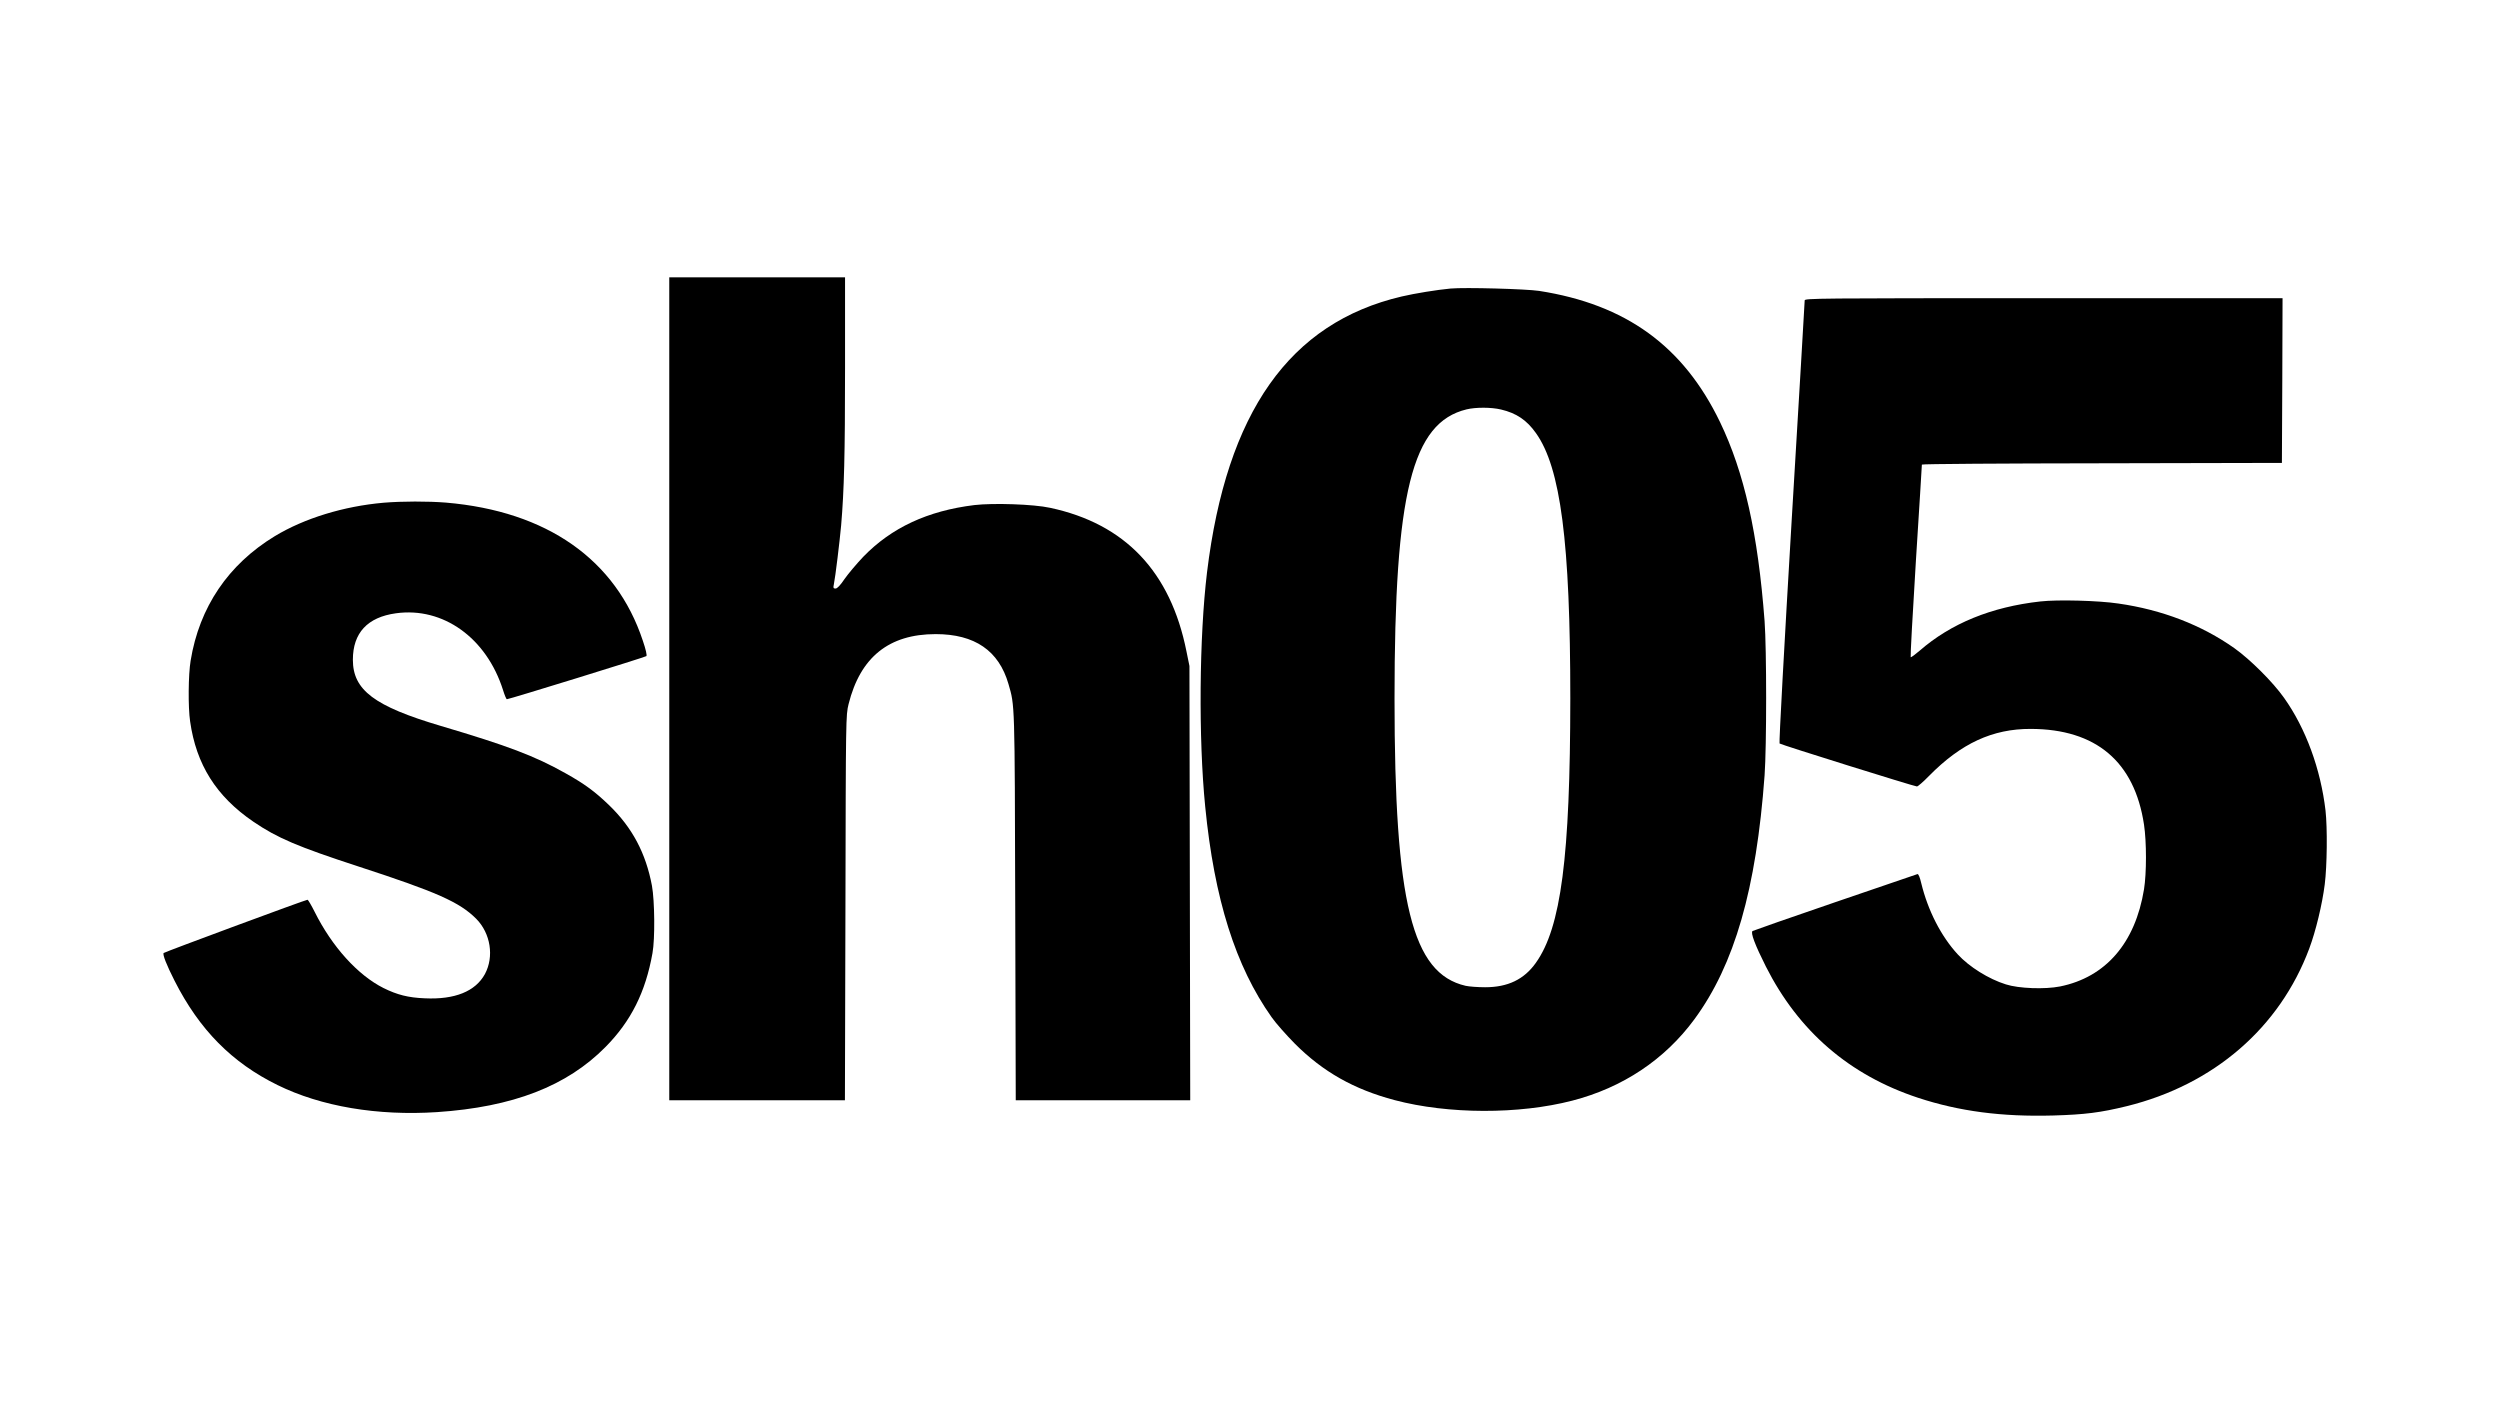 <?xml version="1.0" standalone="no"?>
<!DOCTYPE svg PUBLIC "-//W3C//DTD SVG 20010904//EN"
 "http://www.w3.org/TR/2001/REC-SVG-20010904/DTD/svg10.dtd">
<svg version="1.0" xmlns="http://www.w3.org/2000/svg"
 width="1920pt" height="1080pt" viewBox="0 0 1920 1080"
 preserveAspectRatio="xMidYMid meet">

<g transform="translate(0,1080) scale(0.1,-0.1)"
fill="#000000" stroke="none">
<path d="M5140 5510 l0 -3160 675 0 674 0 4 1478 c3 1471 3 1477 24 1564 90
361 310 538 669 538 300 0 485 -127 559 -383 49 -170 48 -124 52 -1709 l4
-1488 670 0 670 0 -3 1668 -3 1667 -23 113 c-122 611 -471 979 -1047 1102
-127 28 -437 38 -582 21 -359 -44 -637 -174 -853 -397 -52 -55 -117 -132 -144
-171 -33 -49 -56 -73 -69 -73 -17 0 -19 5 -13 32 12 58 45 332 56 453 23 271
30 545 30 1208 l0 697 -675 0 -675 0 0 -3160z"/>
<path d="M11140 8584 c-105 -10 -273 -37 -375 -61 -861 -202 -1345 -888 -1495
-2118 -60 -496 -66 -1277 -14 -1800 70 -711 233 -1226 510 -1617 32 -46 113
-137 179 -204 216 -216 453 -350 766 -433 411 -109 955 -110 1364 -4 387 100
710 315 938 625 308 419 475 998 539 1873 16 221 16 970 0 1185 -51 673 -156
1141 -342 1528 -282 585 -723 904 -1390 1008 -101 15 -568 28 -680 18z m388
-929 c118 -28 197 -81 268 -181 190 -266 264 -840 264 -2039 -1 -1216 -71
-1759 -265 -2030 -90 -127 -215 -187 -389 -187 -56 0 -123 5 -150 11 -412 95
-546 638 -546 2206 0 1582 134 2119 553 2221 71 17 189 17 265 -1z"/>
<path d="M13860 8493 c0 -10 -45 -778 -101 -1707 -55 -928 -97 -1692 -92
-1696 9 -9 1036 -330 1055 -330 8 0 49 36 93 81 246 250 488 362 781 361 501
-1 797 -251 870 -735 20 -132 20 -374 0 -497 -67 -412 -294 -675 -645 -746
-116 -23 -317 -16 -416 16 -132 41 -282 135 -370 231 -128 139 -229 337 -280
547 -10 44 -22 72 -29 69 -6 -2 -290 -99 -632 -216 -342 -117 -627 -217 -634
-221 -18 -11 19 -108 102 -273 252 -498 642 -834 1169 -1008 316 -104 643
-147 1038 -136 242 7 362 22 566 72 667 165 1173 602 1400 1210 50 133 100
341 119 493 18 142 21 433 6 567 -37 317 -151 630 -318 865 -86 122 -261 296
-382 382 -252 178 -555 295 -891 343 -154 23 -467 31 -599 16 -377 -42 -687
-169 -928 -379 -35 -30 -65 -52 -68 -49 -3 3 15 335 40 738 26 404 46 737 46
741 0 5 622 9 1383 10 l1382 3 3 633 2 632 -1835 0 c-1741 0 -1835 -1 -1835
-17z"/>
<path d="M2945 6939 c-305 -27 -607 -119 -835 -257 -357 -217 -579 -545 -646
-956 -18 -107 -20 -358 -4 -466 47 -332 201 -576 485 -770 185 -126 340 -192
812 -346 598 -195 772 -272 900 -400 111 -112 139 -291 67 -425 -73 -133 -231
-197 -462 -186 -127 5 -212 27 -317 79 -197 99 -395 317 -529 586 -25 50 -50
92 -54 92 -15 0 -1097 -401 -1105 -409 -10 -10 21 -90 84 -214 191 -376 440
-628 790 -800 335 -165 768 -238 1226 -208 581 39 996 199 1293 500 196 198
308 422 361 721 20 109 17 401 -4 517 -47 251 -151 447 -330 620 -109 105
-190 164 -335 245 -237 133 -441 210 -957 363 -510 151 -675 275 -675 508 0
206 112 327 331 357 362 50 695 -189 822 -589 12 -39 25 -71 30 -71 17 0 1063
323 1071 331 6 5 -4 51 -27 118 -206 623 -736 995 -1512 1061 -139 11 -336 11
-480 -1z"/>
</g>
</svg>
